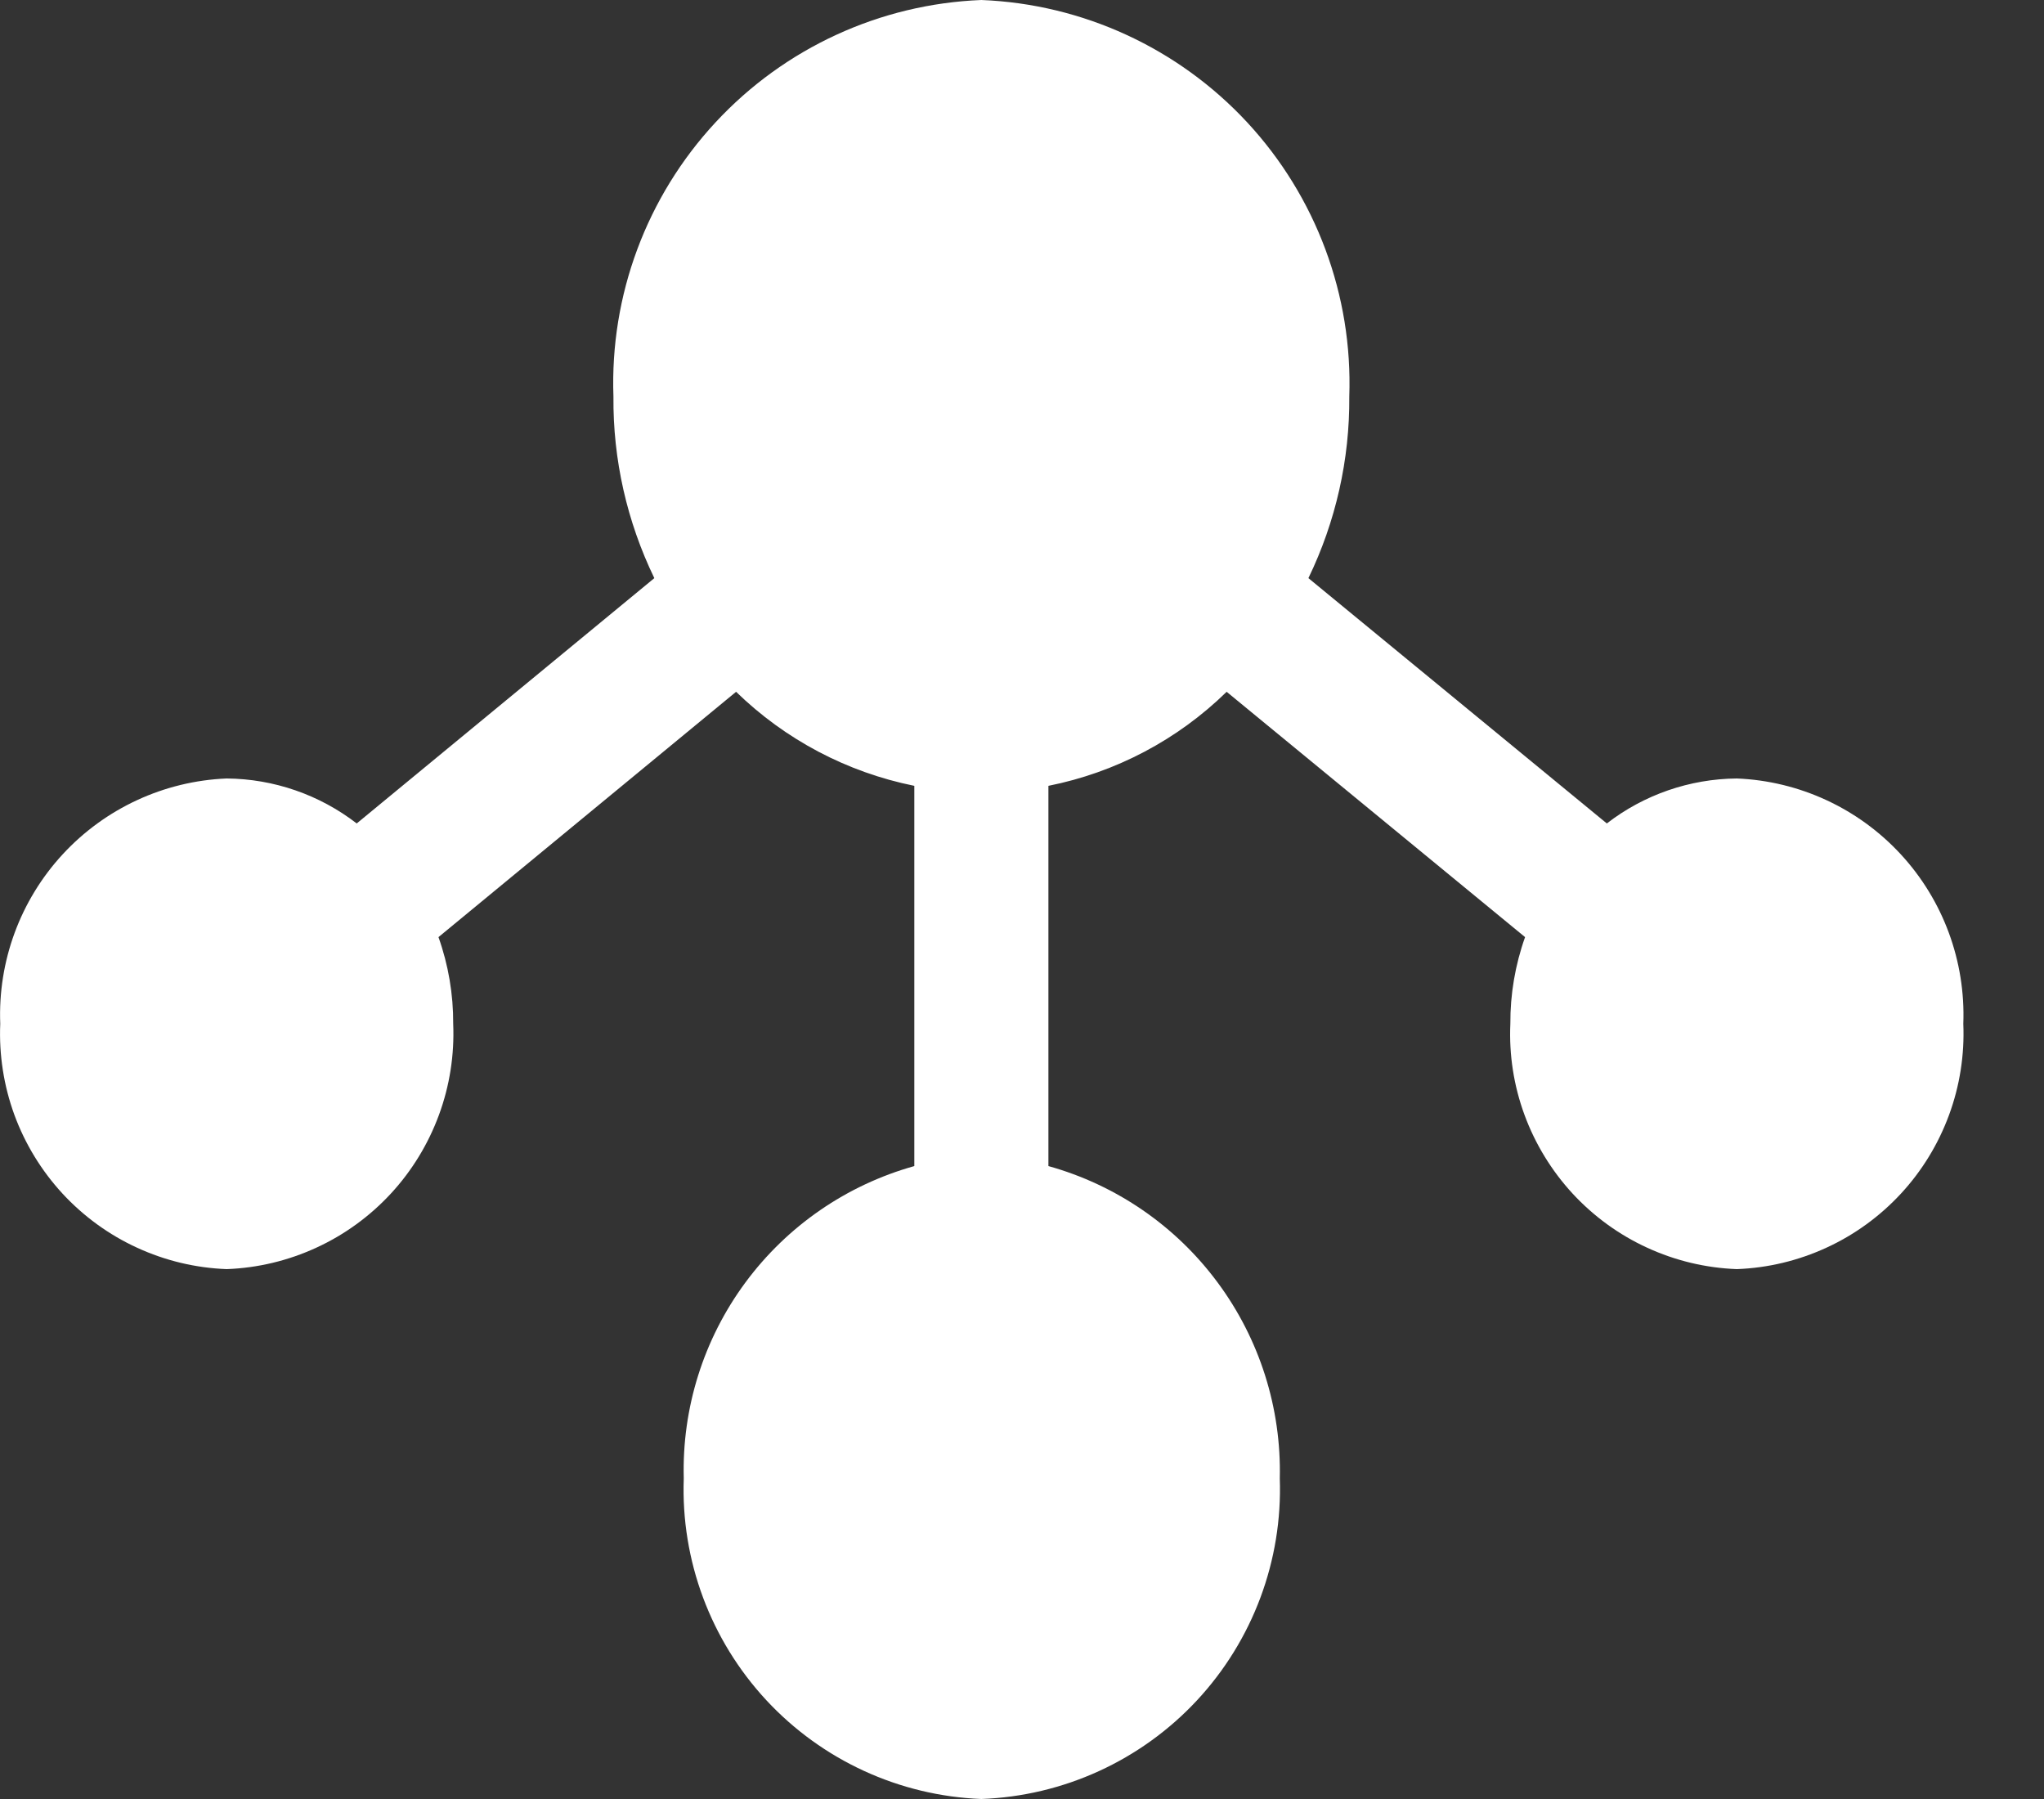 <svg width="25" height="22" viewBox="0 0 25 22" fill="none" xmlns="http://www.w3.org/2000/svg">
<rect x="0" y="0" width="25" height="22" fill="#333333" stroke="none"/>
<path d="M12.003 0C13.241 0.049 14.41 0.587 15.254 1.496C16.097 2.405 16.546 3.611 16.503 4.85C16.509 5.619 16.338 6.378 16.003 7.07L19.653 10.07C20.108 9.718 20.667 9.525 21.243 9.52C22.008 9.551 22.729 9.885 23.248 10.447C23.767 11.009 24.042 11.755 24.013 12.52C24.029 12.899 23.97 13.278 23.839 13.634C23.708 13.99 23.509 14.317 23.251 14.596C22.994 14.874 22.684 15.1 22.339 15.258C21.994 15.417 21.622 15.506 21.243 15.52C20.863 15.506 20.491 15.417 20.146 15.258C19.801 15.1 19.491 14.874 19.234 14.596C18.977 14.317 18.777 13.99 18.646 13.634C18.515 13.278 18.456 12.899 18.473 12.52C18.471 12.159 18.532 11.8 18.653 11.46L15.003 8.46C14.403 9.047 13.646 9.446 12.823 9.61V14.26C13.652 14.491 14.381 14.992 14.893 15.684C15.406 16.376 15.673 17.219 15.653 18.08C15.688 19.084 15.323 20.06 14.639 20.795C13.954 21.53 13.006 21.963 12.003 22C11.001 21.961 10.055 21.526 9.373 20.792C8.691 20.057 8.327 19.082 8.363 18.08C8.34 17.22 8.605 16.377 9.116 15.685C9.627 14.993 10.354 14.492 11.183 14.26V9.61C10.36 9.444 9.604 9.045 9.003 8.46L5.363 11.46C5.484 11.8 5.545 12.159 5.543 12.52C5.559 12.899 5.5 13.278 5.369 13.634C5.238 13.99 5.039 14.317 4.781 14.596C4.524 14.874 4.214 15.1 3.869 15.258C3.524 15.417 3.152 15.506 2.773 15.52C2.393 15.506 2.021 15.417 1.676 15.258C1.331 15.1 1.021 14.874 0.764 14.596C0.507 14.317 0.307 13.99 0.176 13.634C0.046 13.278 -0.013 12.899 0.003 12.52C-0.027 11.755 0.248 11.009 0.767 10.447C1.286 9.885 2.008 9.551 2.773 9.52C3.348 9.525 3.907 9.718 4.363 10.07L8.003 7.07C7.668 6.378 7.496 5.619 7.503 4.85C7.459 3.611 7.908 2.405 8.752 1.496C9.595 0.587 10.764 0.049 12.003 0Z" fill="white"/>
</svg>
